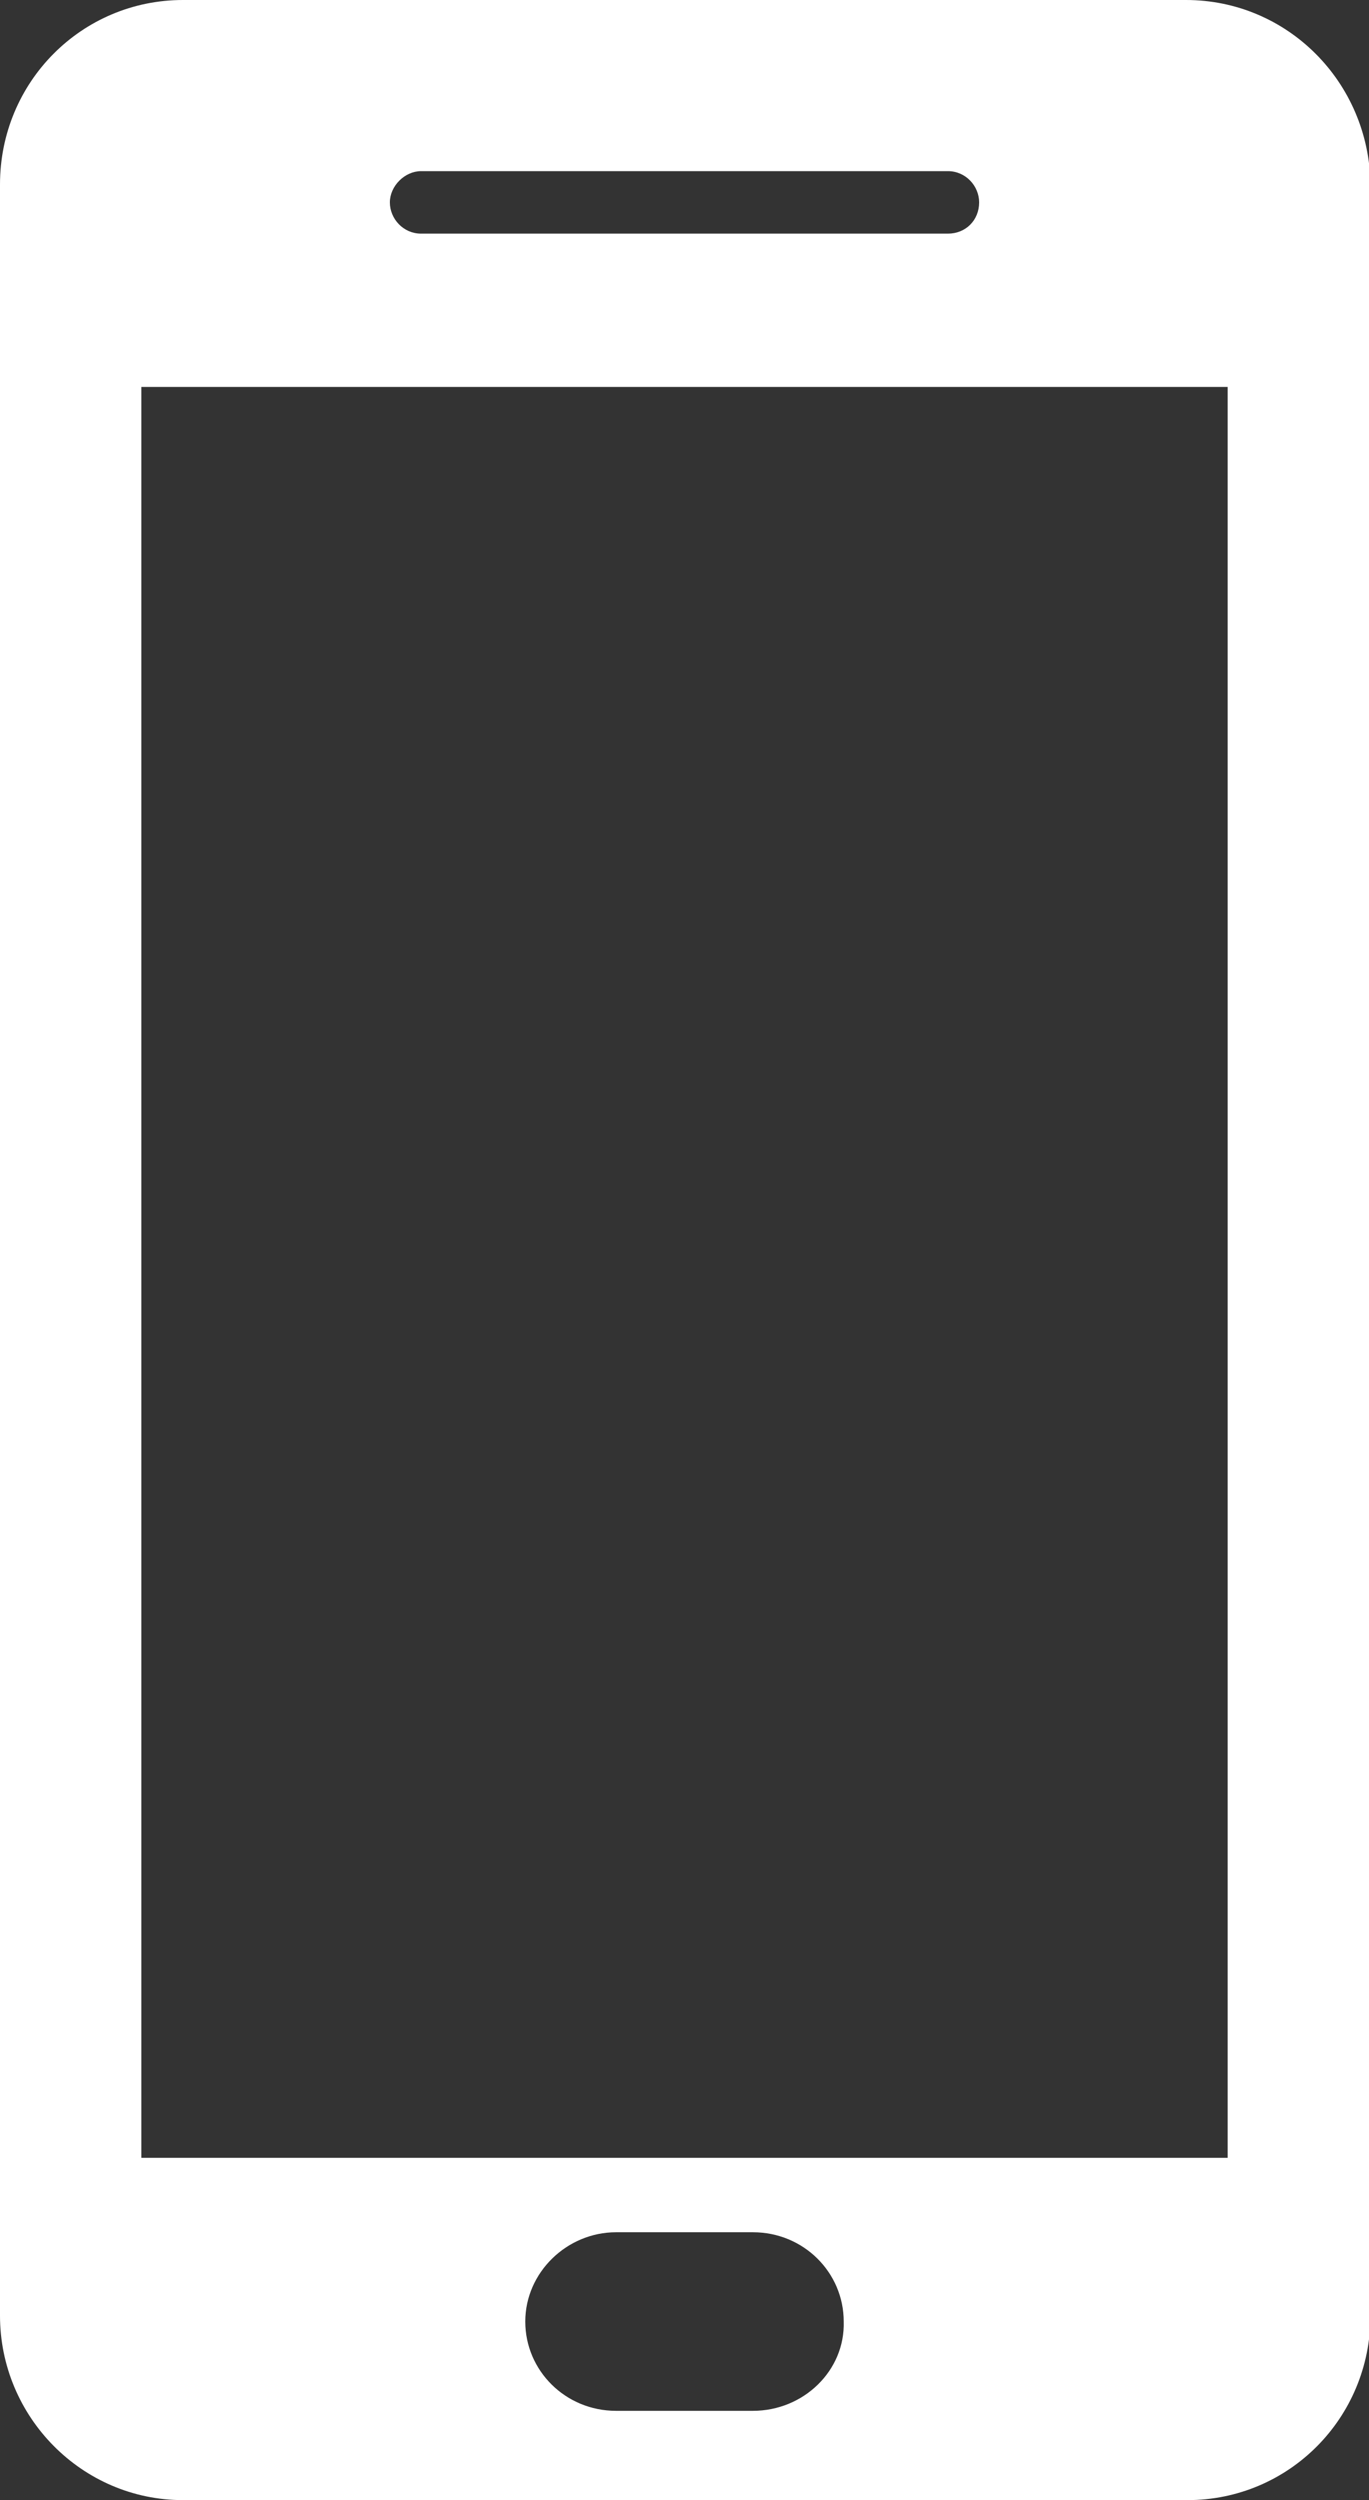 <?xml version="1.0" encoding="utf-8"?>
<!-- Generator: Adobe Illustrator 18.1.1, SVG Export Plug-In . SVG Version: 6.00 Build 0)  -->
<svg version="1.1" id="Layer_1" xmlns="http://www.w3.org/2000/svg" xmlns:xlink="http://www.w3.org/1999/xlink" x="0px" y="0px"
	 width="92px" height="168px" viewBox="0 0 92 168" style="enable-background:new 0 0 92 168;" xml:space="preserve">
<rect x="0" y="0" width="92" height="168" fill="#333333" stroke="none"/>
<path d="M79.7,0H12.3C5.5,0,0,5.5,0,12.4v143.2c0,6.8,5.5,12.4,12.3,12.4h67.5c6.8,0,12.3-5.5,12.3-12.4V12.4C92,5.5,86.5,0,79.7,0z
	 M28.3,11.5h35.4c1.2,0,2.1,1,2.1,2.1c0,1.2-0.9,2.1-2.1,2.1H28.3c-1.2,0-2.1-1-2.1-2.1C26.2,12.5,27.2,11.5,28.3,11.5z M50.6,162
	h-9.2c-3.4,0-6.1-2.7-6.1-6c0-3.3,2.8-6,6.1-6h9.2c3.4,0,6.1,2.7,6.1,6C56.8,159.3,54,162,50.6,162z M82.5,145h-73V26h73V145z" fill="#ffffff"/>
</svg>
